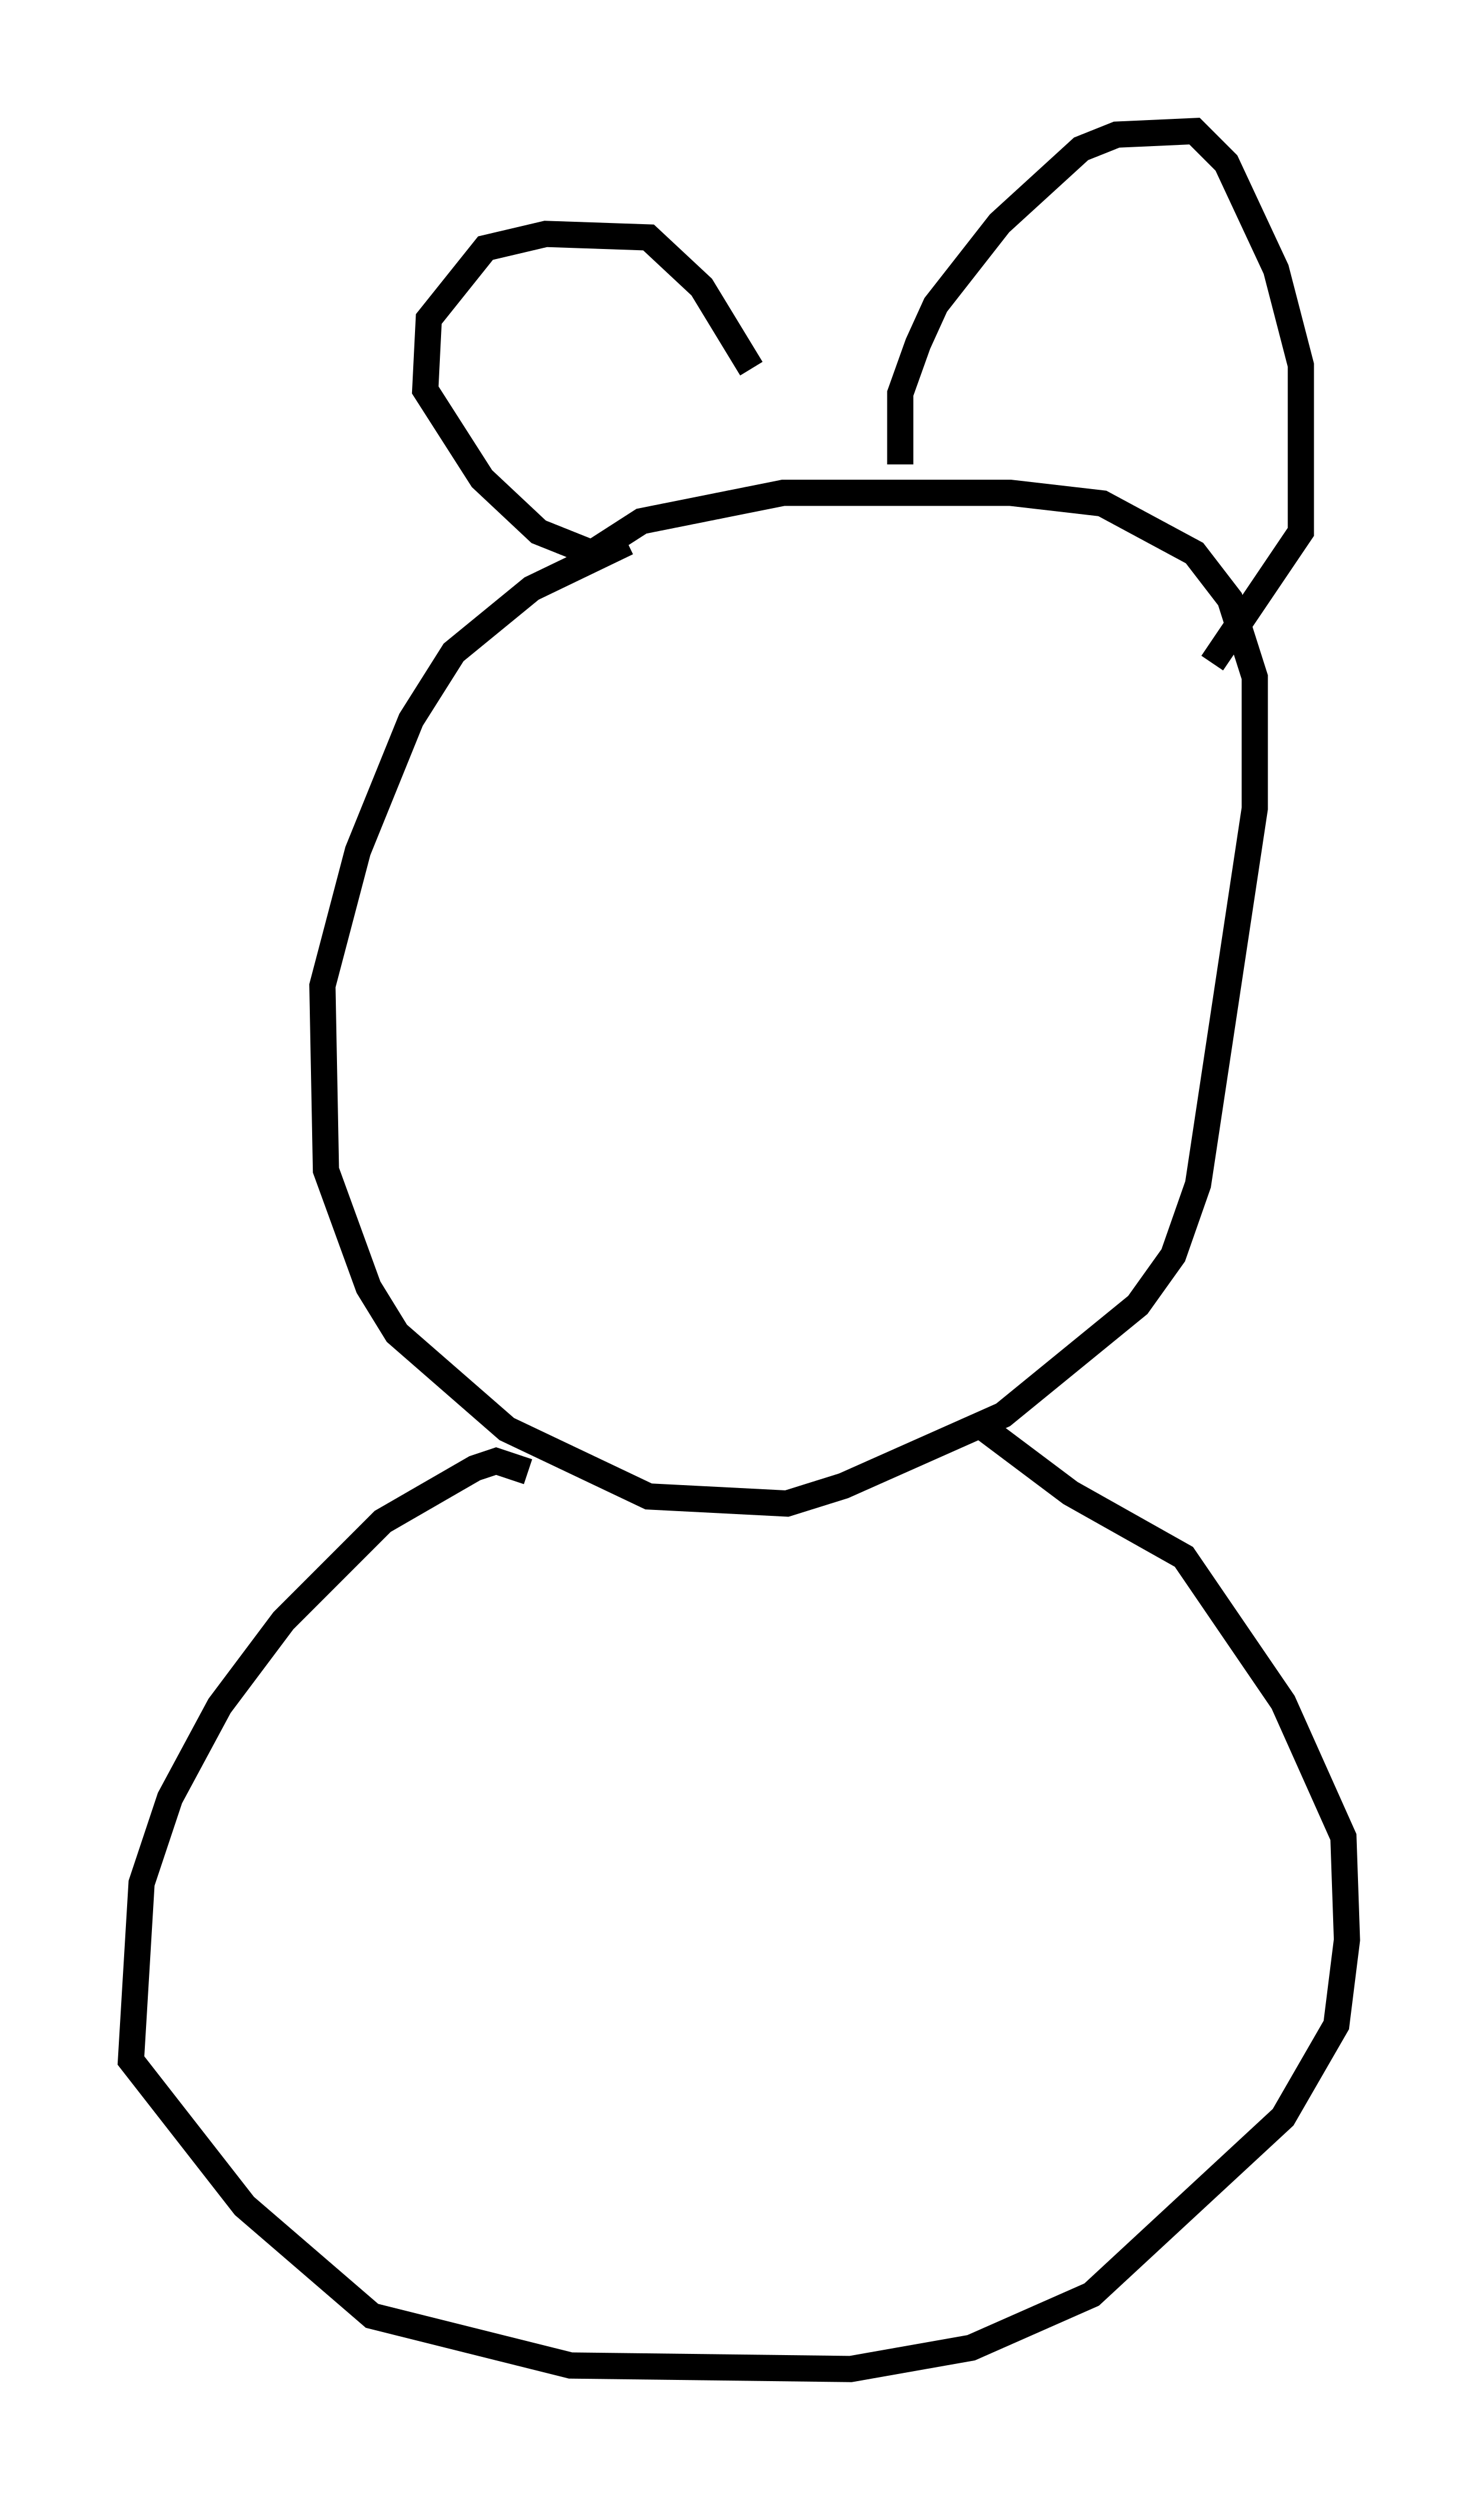 <?xml version="1.0" encoding="utf-8" ?>
<svg baseProfile="full" height="95.385" version="1.1" width="56.414" xmlns="http://www.w3.org/2000/svg" xmlns:ev="http://www.w3.org/2001/xml-events" xmlns:xlink="http://www.w3.org/1999/xlink"><defs /><rect fill="white" height="95.385" width="56.414" x="0" y="0" /><path d="M28.951, 20.561 m-5.007, 0.135 l-3.654, 1.759 -2.977, 2.436 l-1.624, 2.571 -2.03, 5.007 l-1.353, 5.142 0.135, 7.036 l1.624, 4.465 1.083, 1.759 l4.195, 3.654 5.413, 2.571 l5.277, 0.271 2.165, -0.677 l6.089, -2.706 5.142, -4.195 l1.353, -1.894 0.947, -2.706 l2.165, -14.344 0.0, -5.007 l-0.947, -2.977 -1.353, -1.759 l-3.518, -1.894 -3.518, -0.406 l-8.66, 0.0 -5.413, 1.083 l-1.894, 1.218 -2.03, -0.812 l-2.165, -2.03 -2.165, -3.383 l0.135, -2.706 2.165, -2.706 l2.3, -0.541 3.924, 0.135 l2.03, 1.894 1.894, 3.112 m5.683, 3.654 l0.0, -2.706 0.677, -1.894 l0.677, -1.488 2.436, -3.112 l3.112, -2.842 1.353, -0.541 l2.977, -0.135 1.218, 1.218 l1.894, 4.059 0.947, 3.654 l0.0, 6.36 -3.383, 5.007 m-26.116, 30.852 l-1.218, -0.406 -0.812, 0.271 l-3.518, 2.03 -3.789, 3.789 l-2.436, 3.248 -1.894, 3.518 l-1.083, 3.248 -0.406, 6.766 l4.33, 5.548 4.871, 4.195 l7.578, 1.894 10.69, 0.135 l4.601, -0.812 4.601, -2.03 l7.307, -6.766 2.03, -3.518 l0.406, -3.248 -0.135, -3.924 l-2.3, -5.142 -3.789, -5.548 l-4.33, -2.436 -3.248, -2.436 " fill="none" stroke="black" stroke-width="1" /></svg>